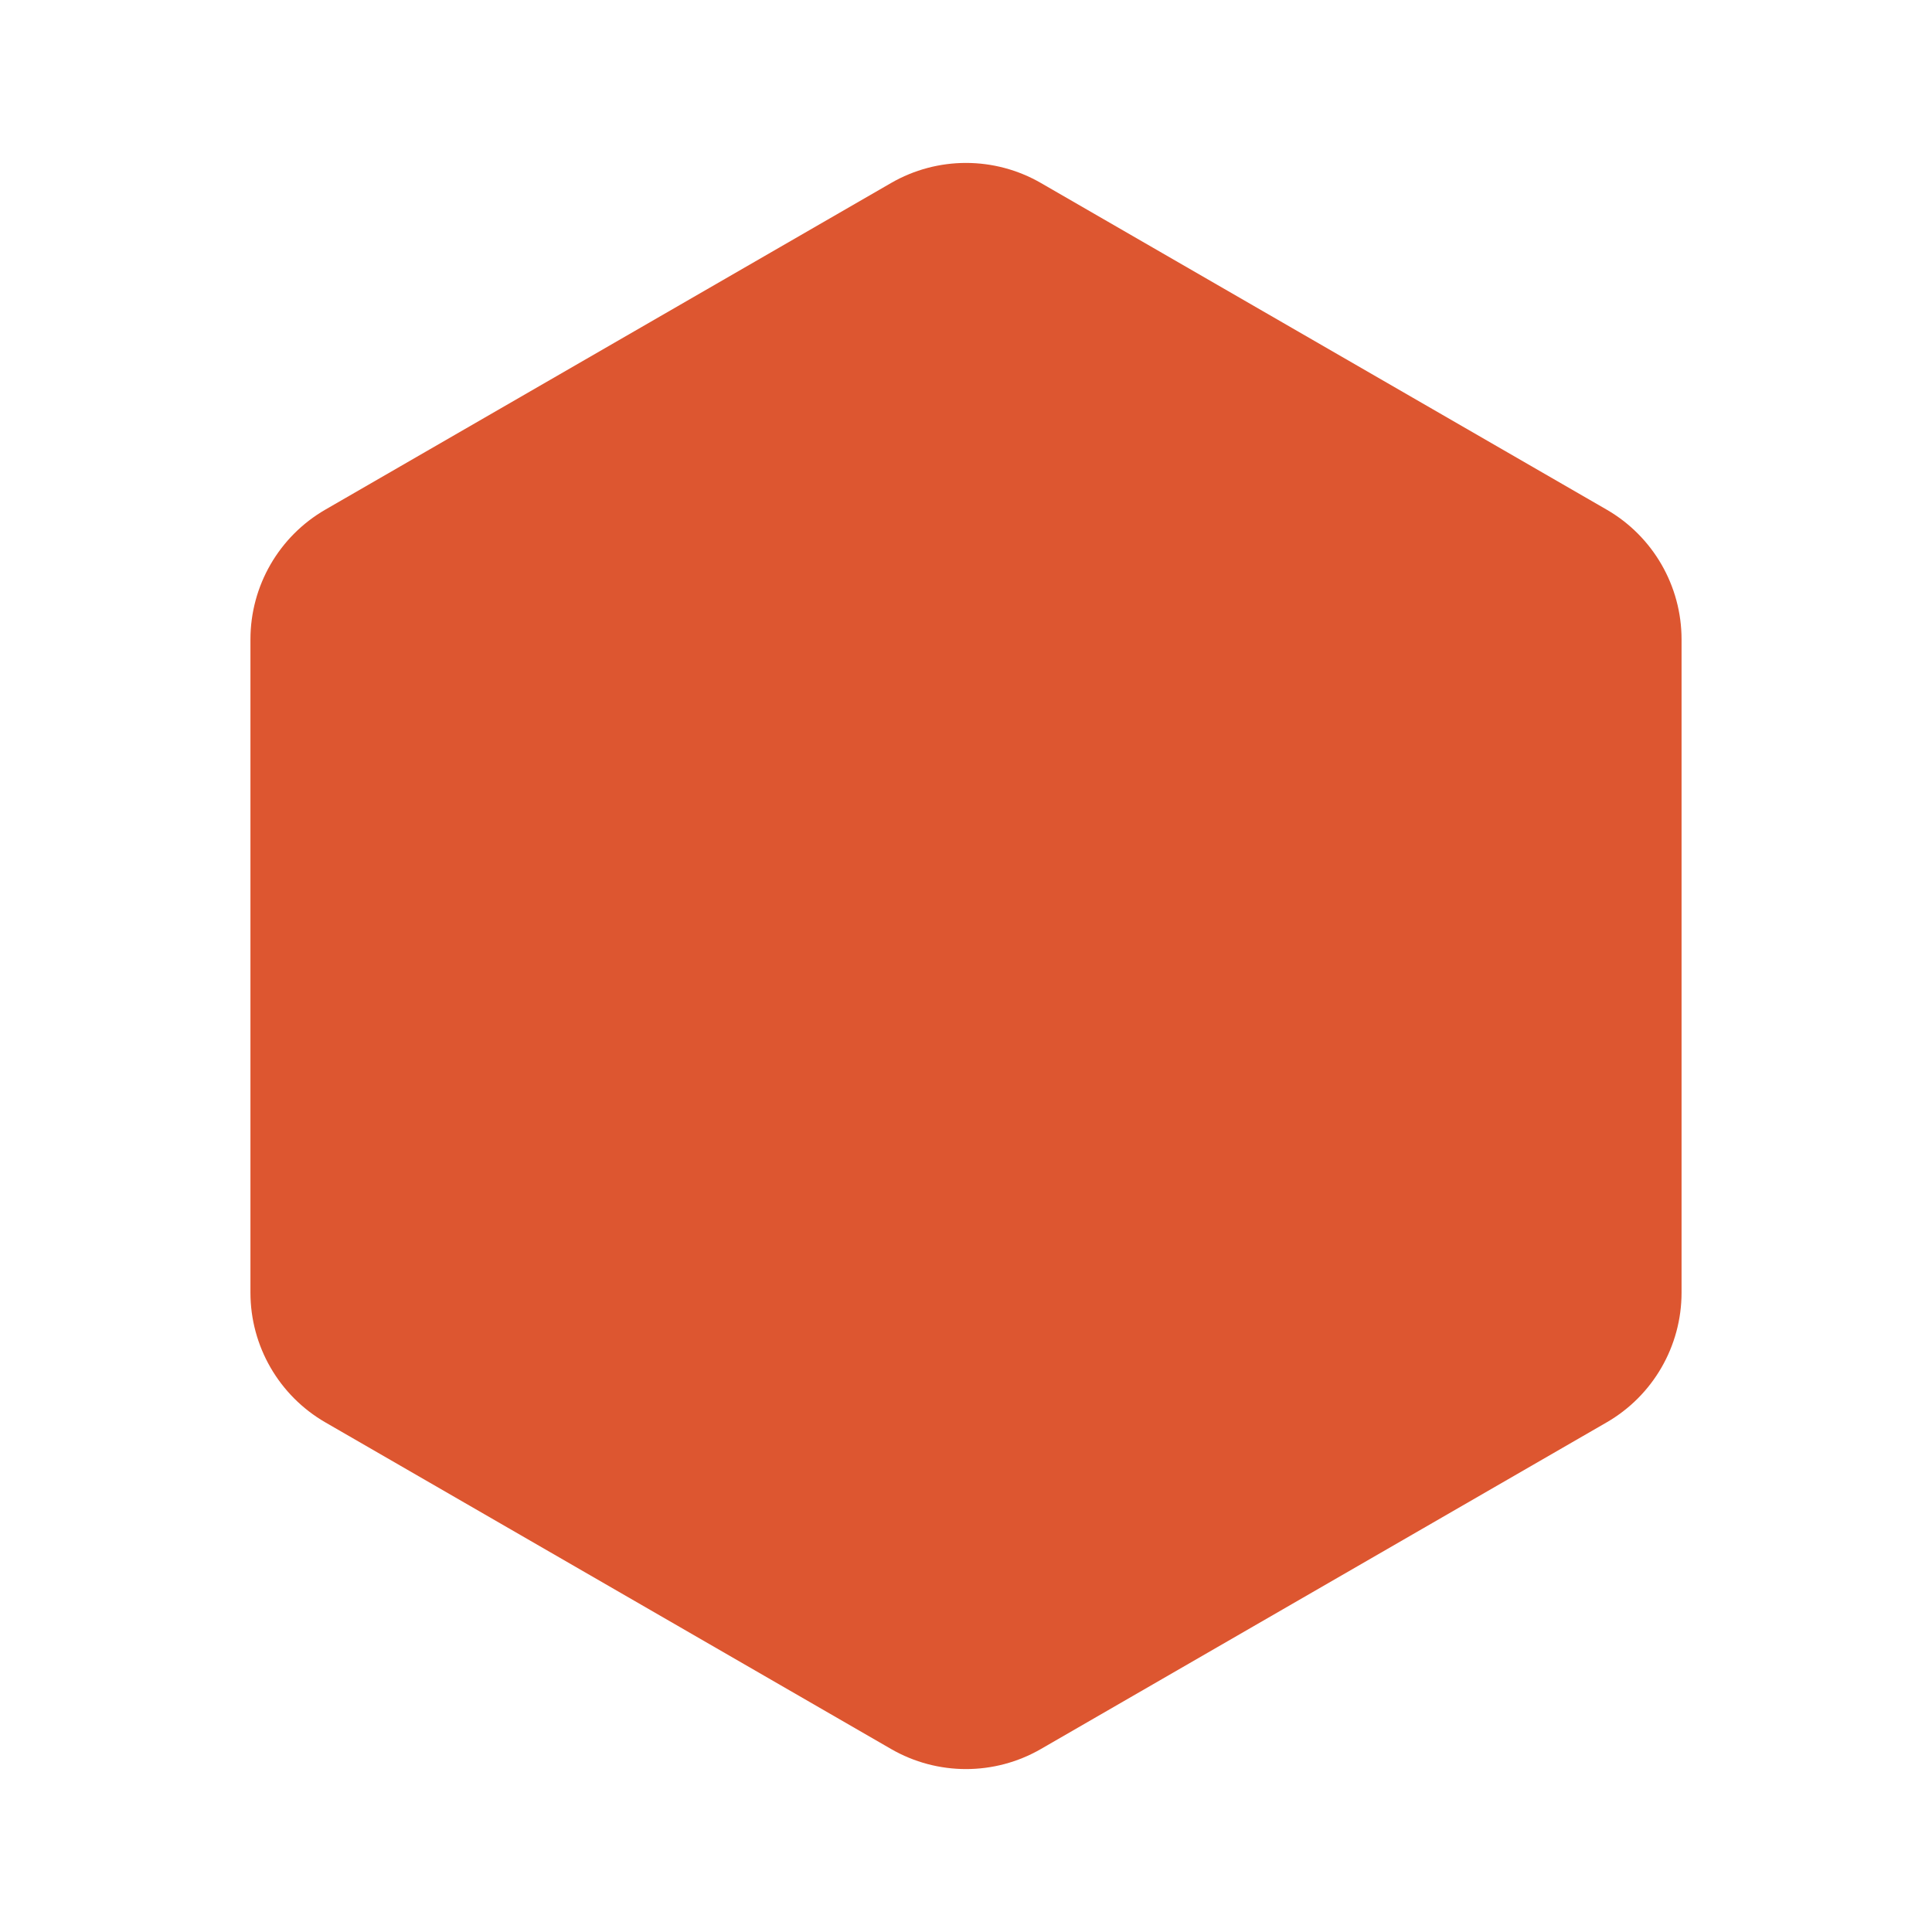 <?xml version="1.0" encoding="UTF-8"?>
<svg id="Layer_1" data-name="Layer 1" xmlns="http://www.w3.org/2000/svg" viewBox="0 0 1080 1080">
  <defs>
    <style>
      .cls-1 {
        fill: #dd5630;
      }
    </style>
  </defs>
  <path class="cls-1" d="m940,722.58v-365.16c0-29.93-15.97-57.58-41.88-72.54l-316.24-182.58c-25.92-14.96-57.85-14.96-83.76,0l-316.24,182.58c-25.92,14.96-41.88,42.62-41.88,72.54v365.16c0,29.93,15.97,57.58,41.88,72.54l316.24,182.58c25.92,14.96,57.85,14.96,83.76,0l316.24-182.58c25.92-14.96,41.88-42.62,41.88-72.54Z"/>
</svg>